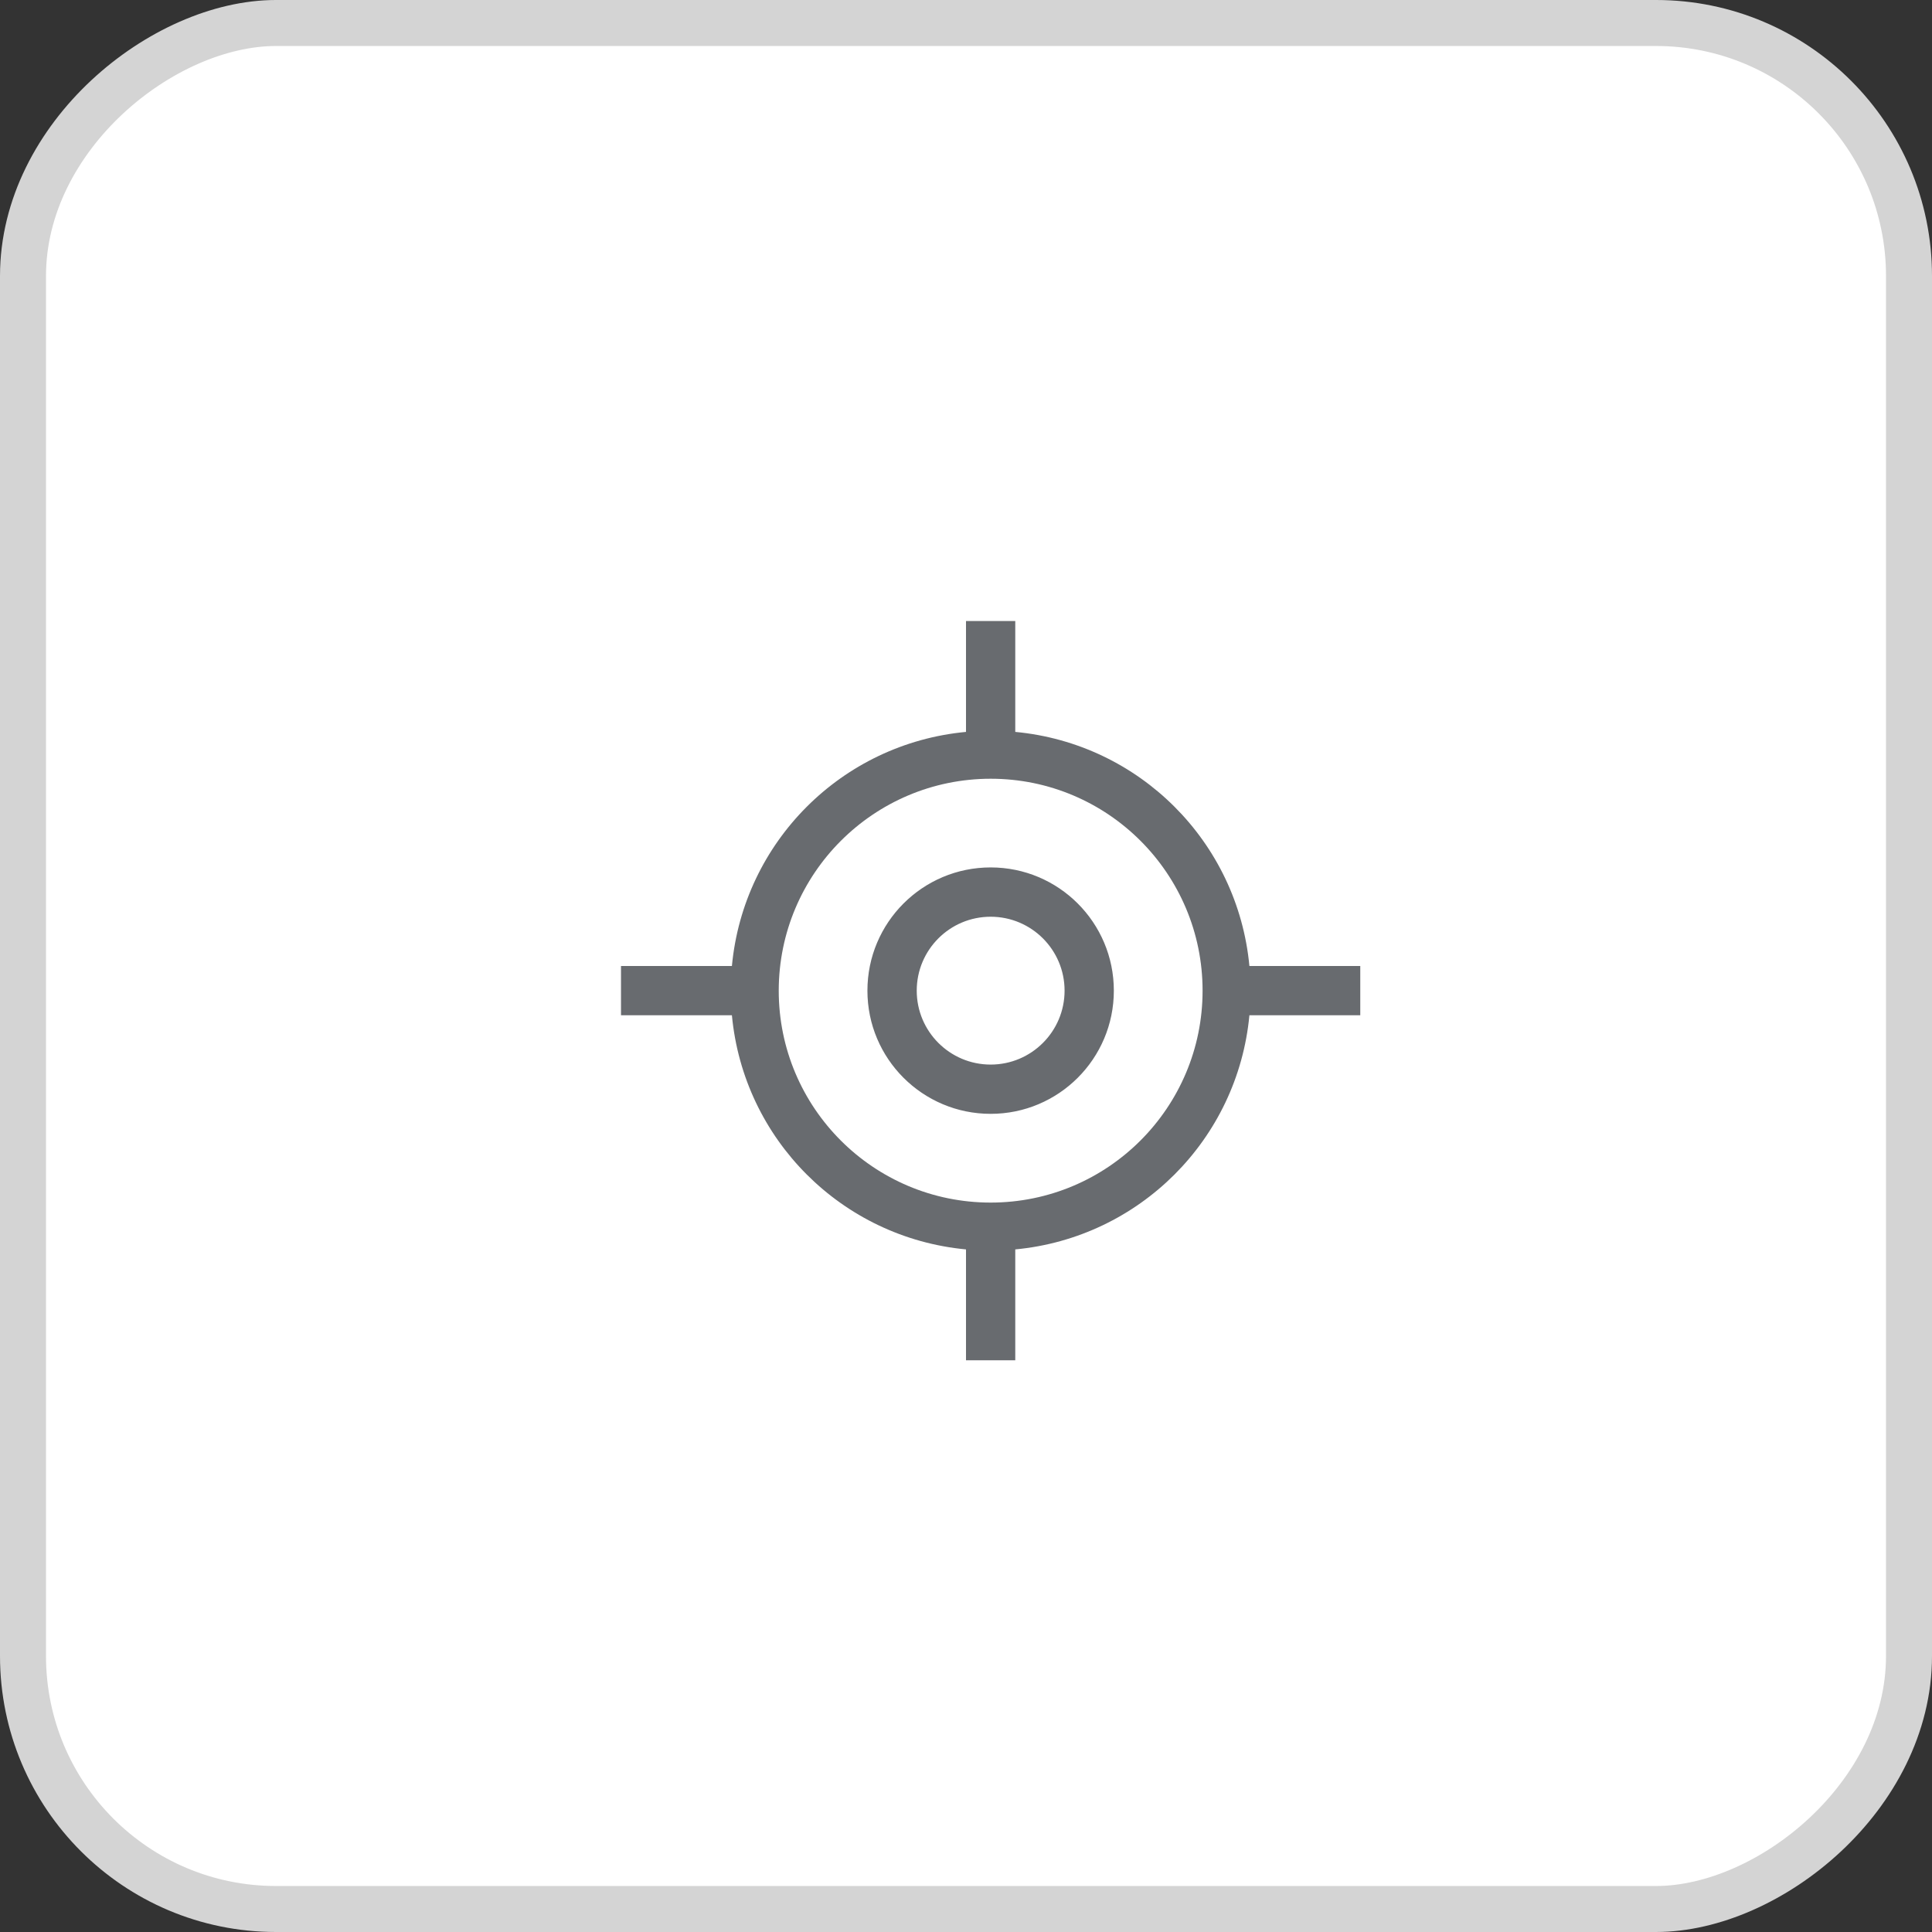 <svg width="42" height="42" viewBox="0 0 42 42" fill="none" xmlns="http://www.w3.org/2000/svg">
<rect x="0" y="0" width="42" height="42" fill="#333333" stroke="none"/>
<rect x="0.5" y="41.5" width="41" height="41" rx="5.5" transform="rotate(-90 0.5 41.5)" fill="white"/>
<rect x="0.5" y="41.5" width="41" height="41" rx="5.5" transform="rotate(-90 0.5 41.5)" stroke="#D4D4D4"/>
<path fill-rule="evenodd" clip-rule="evenodd" d="M21 27.161V29.571H22.071V27.161C24.77 26.907 26.907 24.77 27.161 22.071H29.571V21H27.161C26.907 18.301 24.77 16.164 22.071 15.911V13.5H21V15.911C18.301 16.164 16.164 18.301 15.911 21H13.5V22.071H15.911C16.164 24.77 18.301 26.907 21 27.161ZM21.536 16.929C24.08 16.929 26.143 18.991 26.143 21.536C26.143 24.08 24.08 26.143 21.536 26.143C18.991 26.143 16.929 24.08 16.929 21.536C16.931 18.992 18.992 16.931 21.536 16.929ZM21.536 24.214C23.015 24.214 24.214 23.015 24.214 21.536C24.214 20.056 23.015 18.857 21.536 18.857C20.056 18.857 18.857 20.056 18.857 21.536C18.857 23.015 20.056 24.214 21.536 24.214ZM21.536 19.929C22.423 19.929 23.143 20.648 23.143 21.536C23.143 22.423 22.423 23.143 21.536 23.143C20.648 23.143 19.929 22.423 19.929 21.536C19.929 20.648 20.648 19.929 21.536 19.929Z" fill="#686B6F"/>
</svg>
